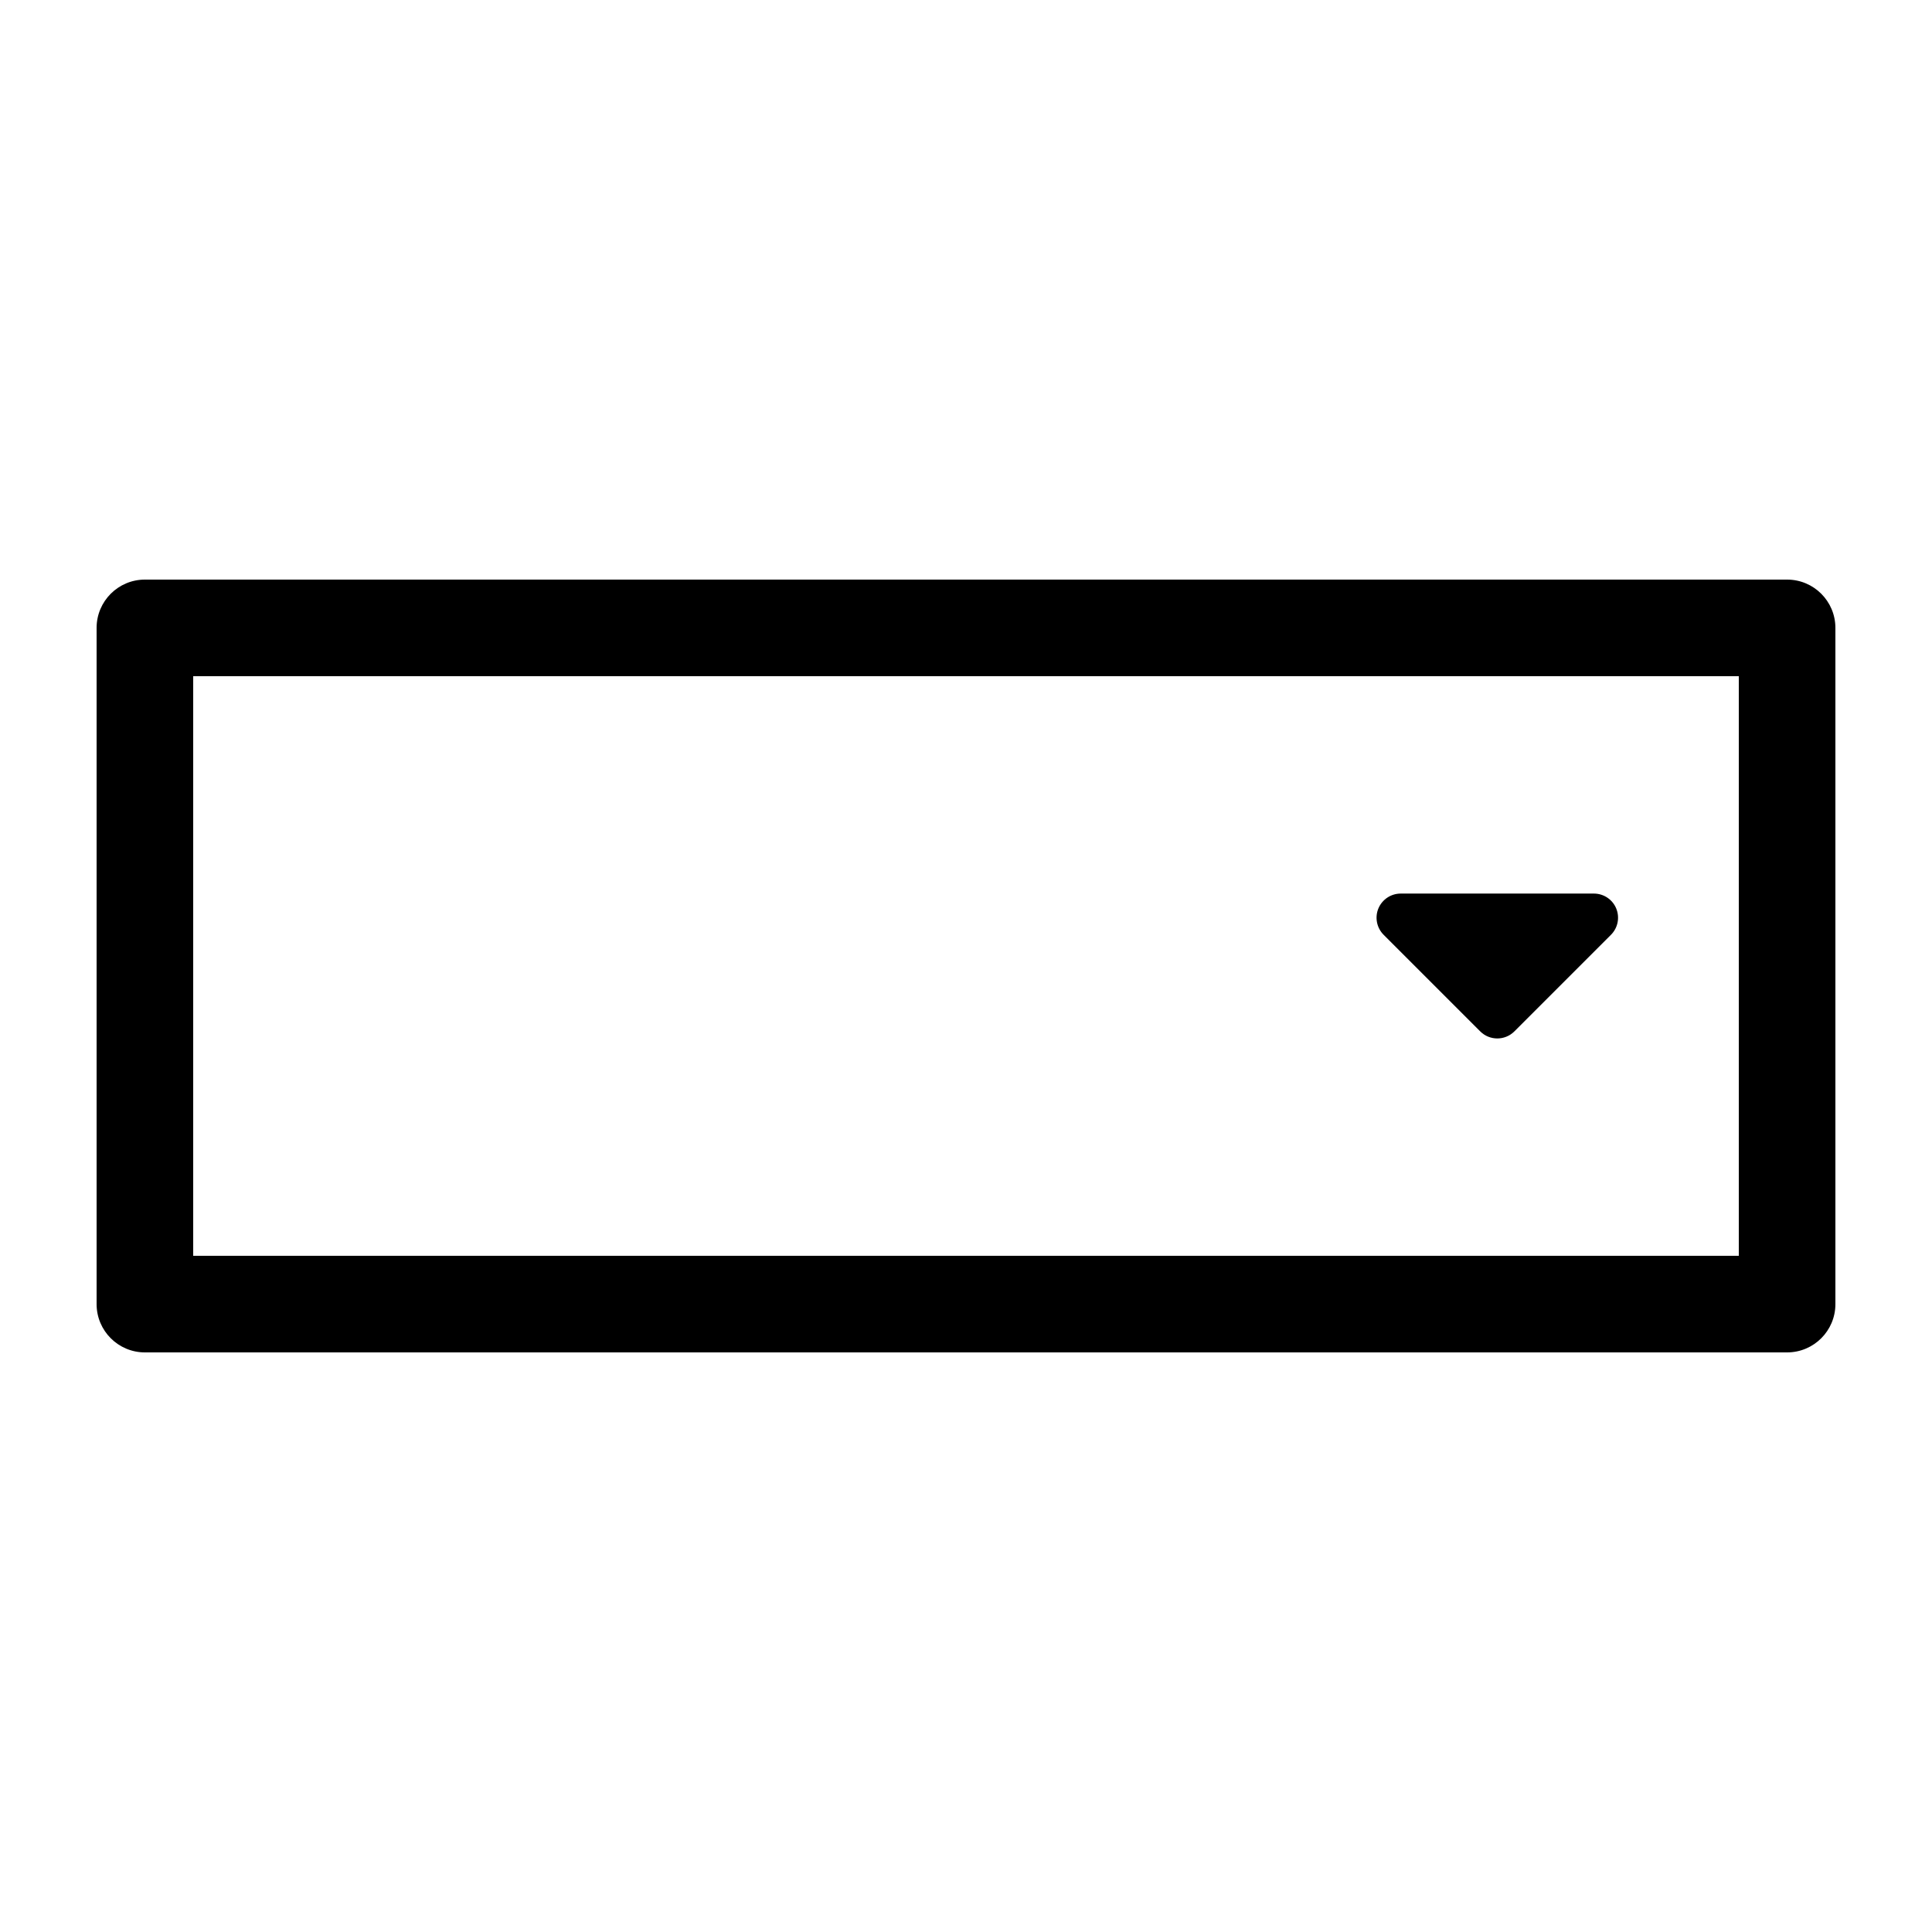 <svg xmlns="http://www.w3.org/2000/svg" xmlns:xlink="http://www.w3.org/1999/xlink" version="1.1" x="0px" y="0px" viewBox="0 0 100 100" enable-background="new 0 0 100 100" xml:space="preserve"><path d="M92.5,30h-85C6.119,30,5,31.119,5,32.5v35C5,68.881,6.119,70,7.5,70h85c1.381,0,2.5-1.119,2.5-2.5v-35  C95,31.119,93.881,30,92.5,30z M90,65H10V35h80V65z"></path><path d="M76.616,53.384c0.244,0.244,0.564,0.366,0.884,0.366s0.64-0.122,0.884-0.366l5-5c0.357-0.357,0.464-0.895,0.271-1.362  c-0.193-0.467-0.649-0.771-1.155-0.771h-10c-0.505,0-0.961,0.305-1.155,0.771c-0.193,0.467-0.086,1.005,0.271,1.362L76.616,53.384z"></path></svg>
